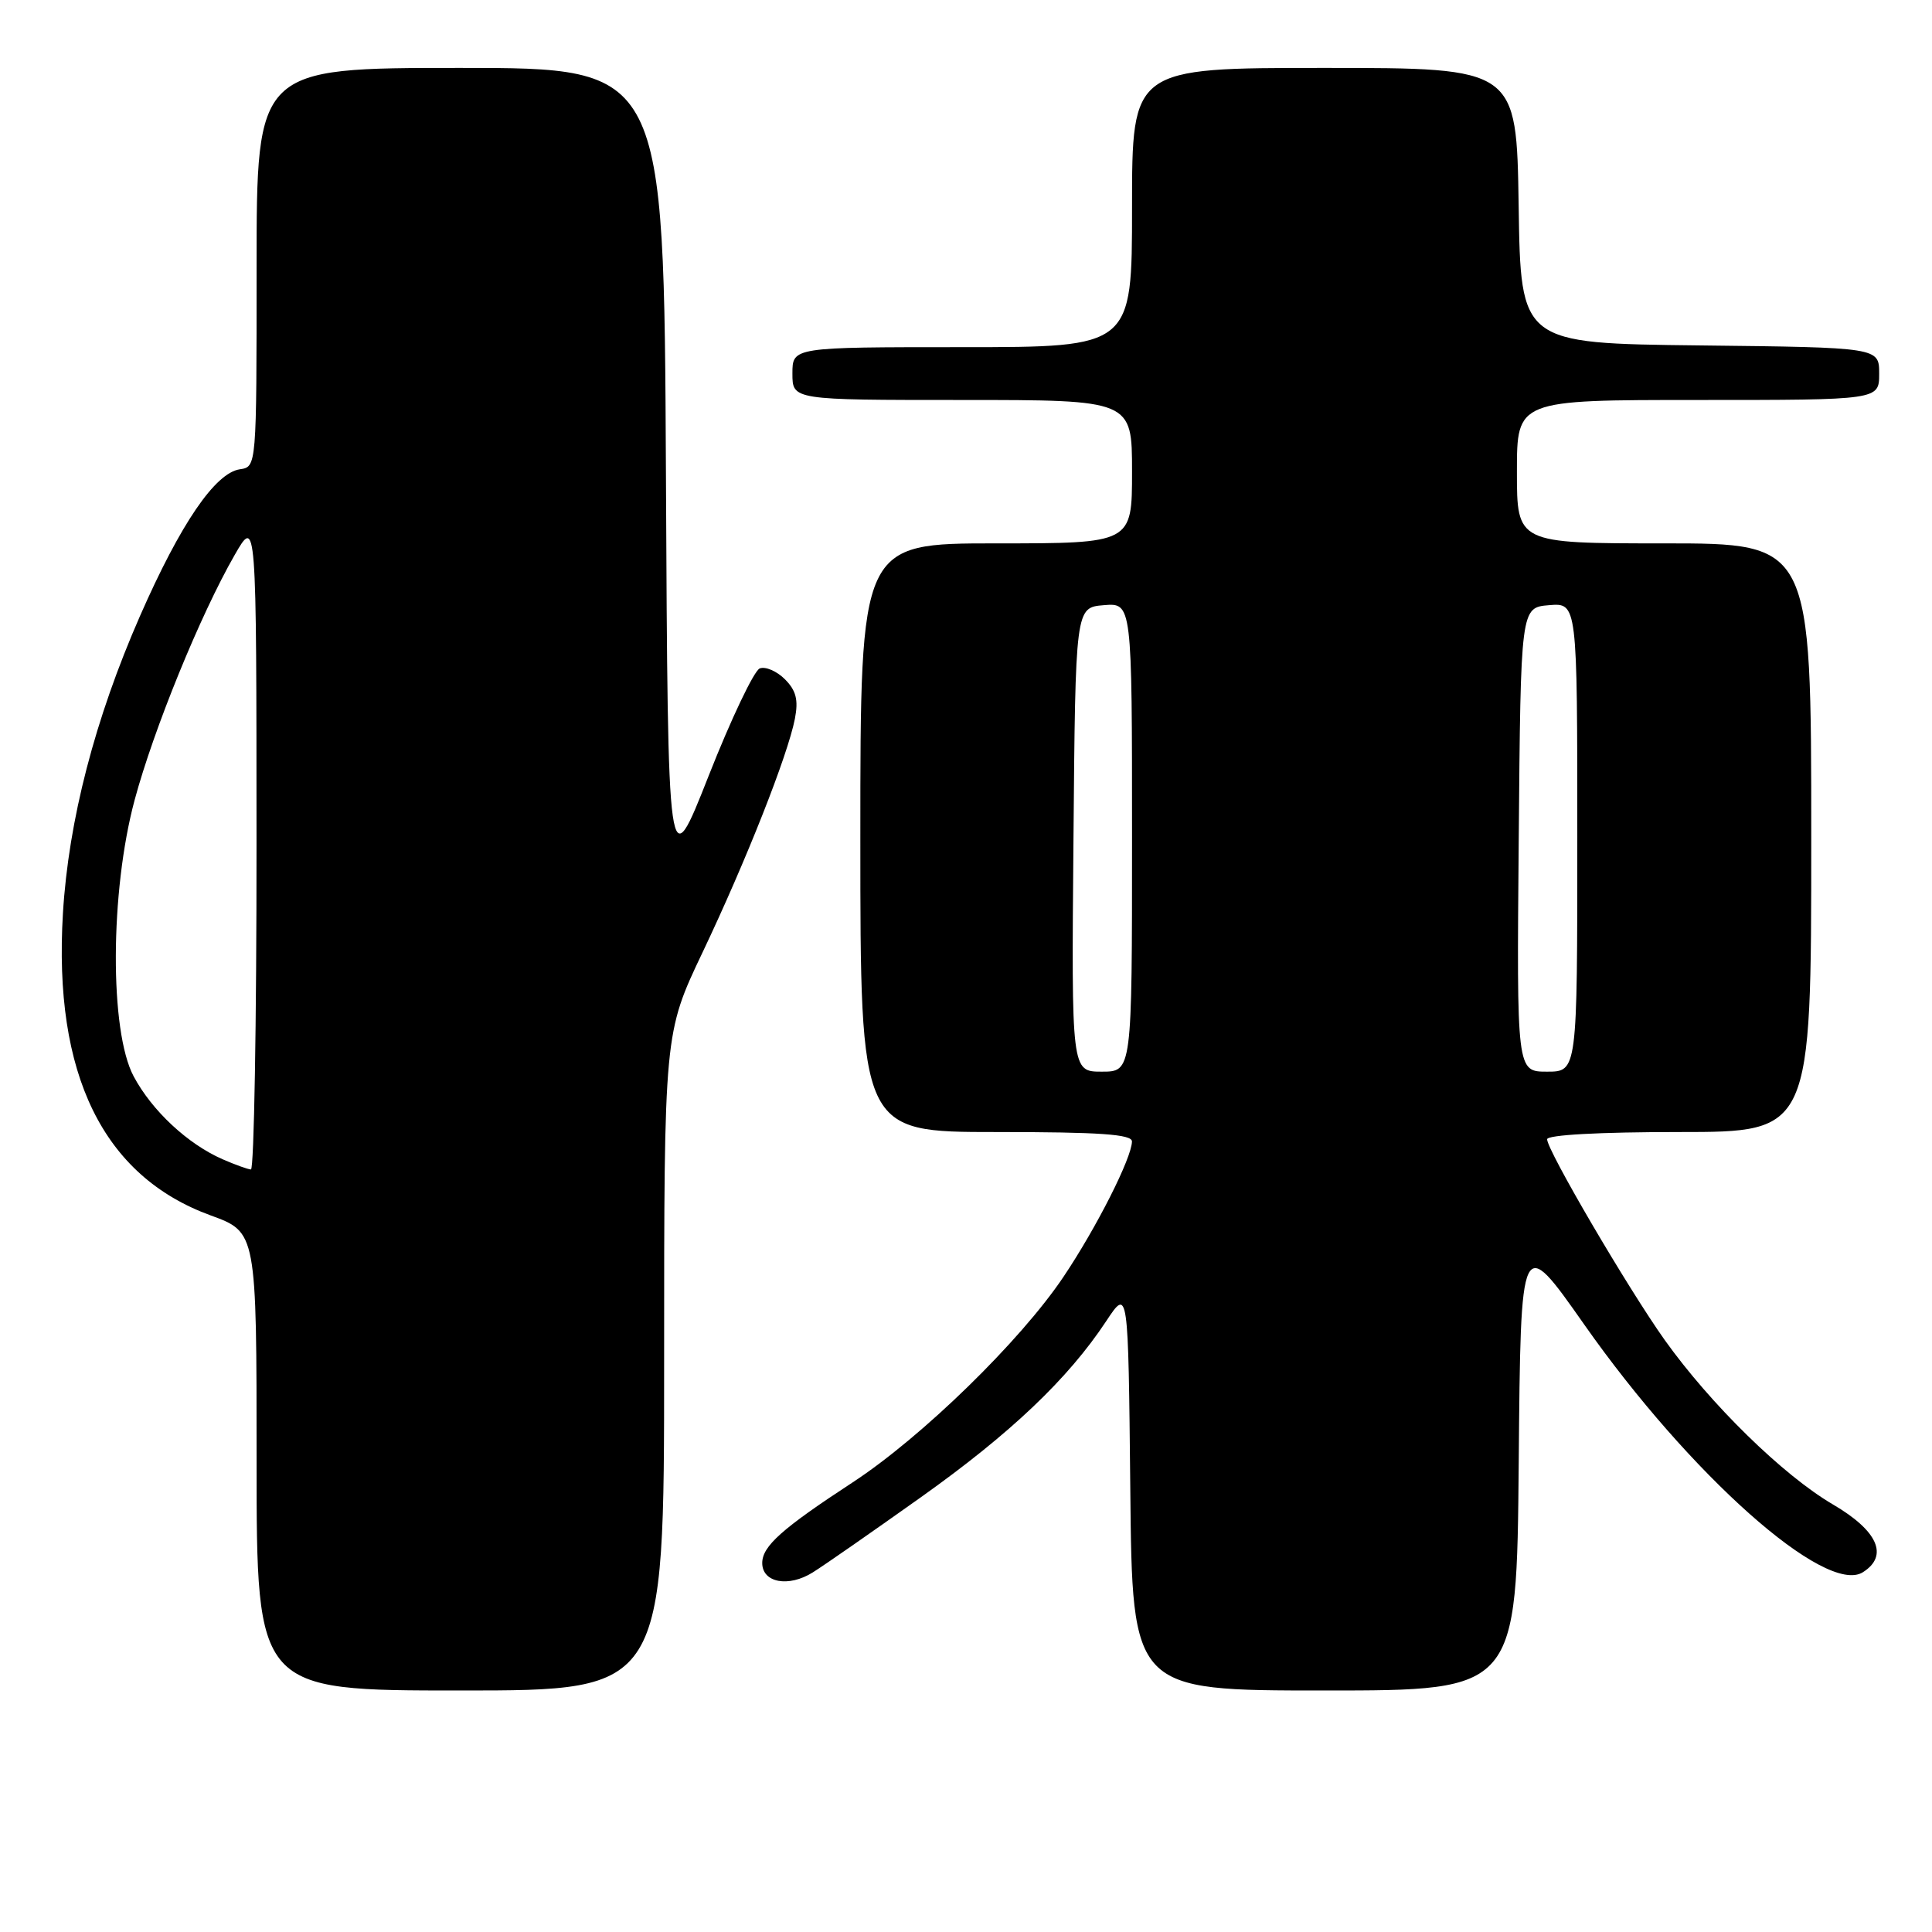 <?xml version="1.0" encoding="UTF-8" standalone="no"?>
<!DOCTYPE svg PUBLIC "-//W3C//DTD SVG 1.1//EN" "http://www.w3.org/Graphics/SVG/1.1/DTD/svg11.dtd" >
<svg xmlns="http://www.w3.org/2000/svg" xmlns:xlink="http://www.w3.org/1999/xlink" version="1.1" viewBox="0 0 256 256">
 <g >
 <path fill="currentColor"
d=" M 88.00 180.45 C 88.00 136.90 88.00 136.90 93.09 126.20 C 98.87 114.05 104.39 100.07 105.33 95.23 C 105.81 92.74 105.49 91.49 104.00 90.00 C 102.93 88.93 101.43 88.28 100.67 88.57 C 99.92 88.86 96.87 95.26 93.90 102.80 C 88.50 116.50 88.50 116.50 88.24 62.75 C 87.98 9.00 87.98 9.00 60.99 9.00 C 34.00 9.00 34.00 9.00 34.00 35.43 C 34.00 61.86 34.00 61.86 31.79 62.18 C 28.51 62.66 23.92 69.39 18.56 81.60 C 12.58 95.23 9.08 108.72 8.34 121.00 C 7.05 142.35 13.65 155.85 27.92 161.05 C 34.00 163.27 34.00 163.27 34.00 193.63 C 34.00 224.00 34.00 224.00 61.00 224.00 C 88.00 224.00 88.00 224.00 88.00 180.45 Z  M 201.24 193.76 C 201.50 163.52 201.50 163.52 209.92 175.51 C 223.90 195.41 241.92 211.44 246.84 208.33 C 250.30 206.15 248.83 202.83 242.86 199.34 C 236.27 195.48 226.66 186.08 220.57 177.54 C 215.71 170.70 205.00 152.43 205.00 150.96 C 205.00 150.38 211.93 150.00 222.50 150.00 C 240.00 150.00 240.00 150.00 240.00 111.00 C 240.00 72.00 240.00 72.00 220.50 72.00 C 201.00 72.00 201.00 72.00 201.00 62.50 C 201.00 53.00 201.00 53.00 225.00 53.00 C 249.00 53.00 249.00 53.00 249.00 49.52 C 249.00 46.04 249.00 46.04 225.25 45.77 C 201.50 45.50 201.50 45.50 201.23 27.25 C 200.95 9.00 200.95 9.00 175.48 9.00 C 150.00 9.00 150.00 9.00 150.00 27.50 C 150.00 46.00 150.00 46.00 127.50 46.00 C 105.00 46.00 105.00 46.00 105.00 49.50 C 105.00 53.00 105.00 53.00 127.50 53.00 C 150.00 53.00 150.00 53.00 150.00 62.50 C 150.00 72.00 150.00 72.00 132.00 72.00 C 114.00 72.00 114.00 72.00 114.00 111.00 C 114.00 150.00 114.00 150.00 132.00 150.00 C 145.74 150.00 150.00 150.30 149.99 151.25 C 149.97 153.42 145.29 162.68 140.90 169.21 C 135.20 177.70 122.15 190.42 113.00 196.41 C 103.61 202.55 101.00 204.88 101.00 207.11 C 101.00 209.72 104.49 210.37 107.70 208.35 C 109.24 207.39 115.67 202.91 122.00 198.41 C 133.90 189.95 141.52 182.71 146.57 175.07 C 149.50 170.64 149.50 170.64 149.77 197.32 C 150.03 224.00 150.03 224.00 175.50 224.00 C 200.97 224.00 200.97 224.00 201.24 193.76 Z  M 29.50 153.61 C 24.89 151.60 20.14 147.18 17.71 142.62 C 14.51 136.64 14.57 118.16 17.84 106.00 C 20.36 96.63 26.55 81.46 31.07 73.58 C 33.98 68.50 33.98 68.50 33.99 111.75 C 34.00 135.54 33.66 154.98 33.25 154.96 C 32.84 154.94 31.15 154.33 29.50 153.61 Z  M 142.24 111.25 C 142.50 80.50 142.50 80.50 146.25 80.19 C 150.00 79.88 150.00 79.88 150.00 110.94 C 150.00 142.00 150.00 142.00 145.99 142.00 C 141.97 142.00 141.97 142.00 142.24 111.25 Z  M 201.24 111.25 C 201.50 80.50 201.50 80.50 205.25 80.19 C 209.00 79.88 209.00 79.88 209.00 110.94 C 209.00 142.00 209.00 142.00 204.99 142.00 C 200.97 142.00 200.97 142.00 201.24 111.25 Z "/>
</g>
</svg>